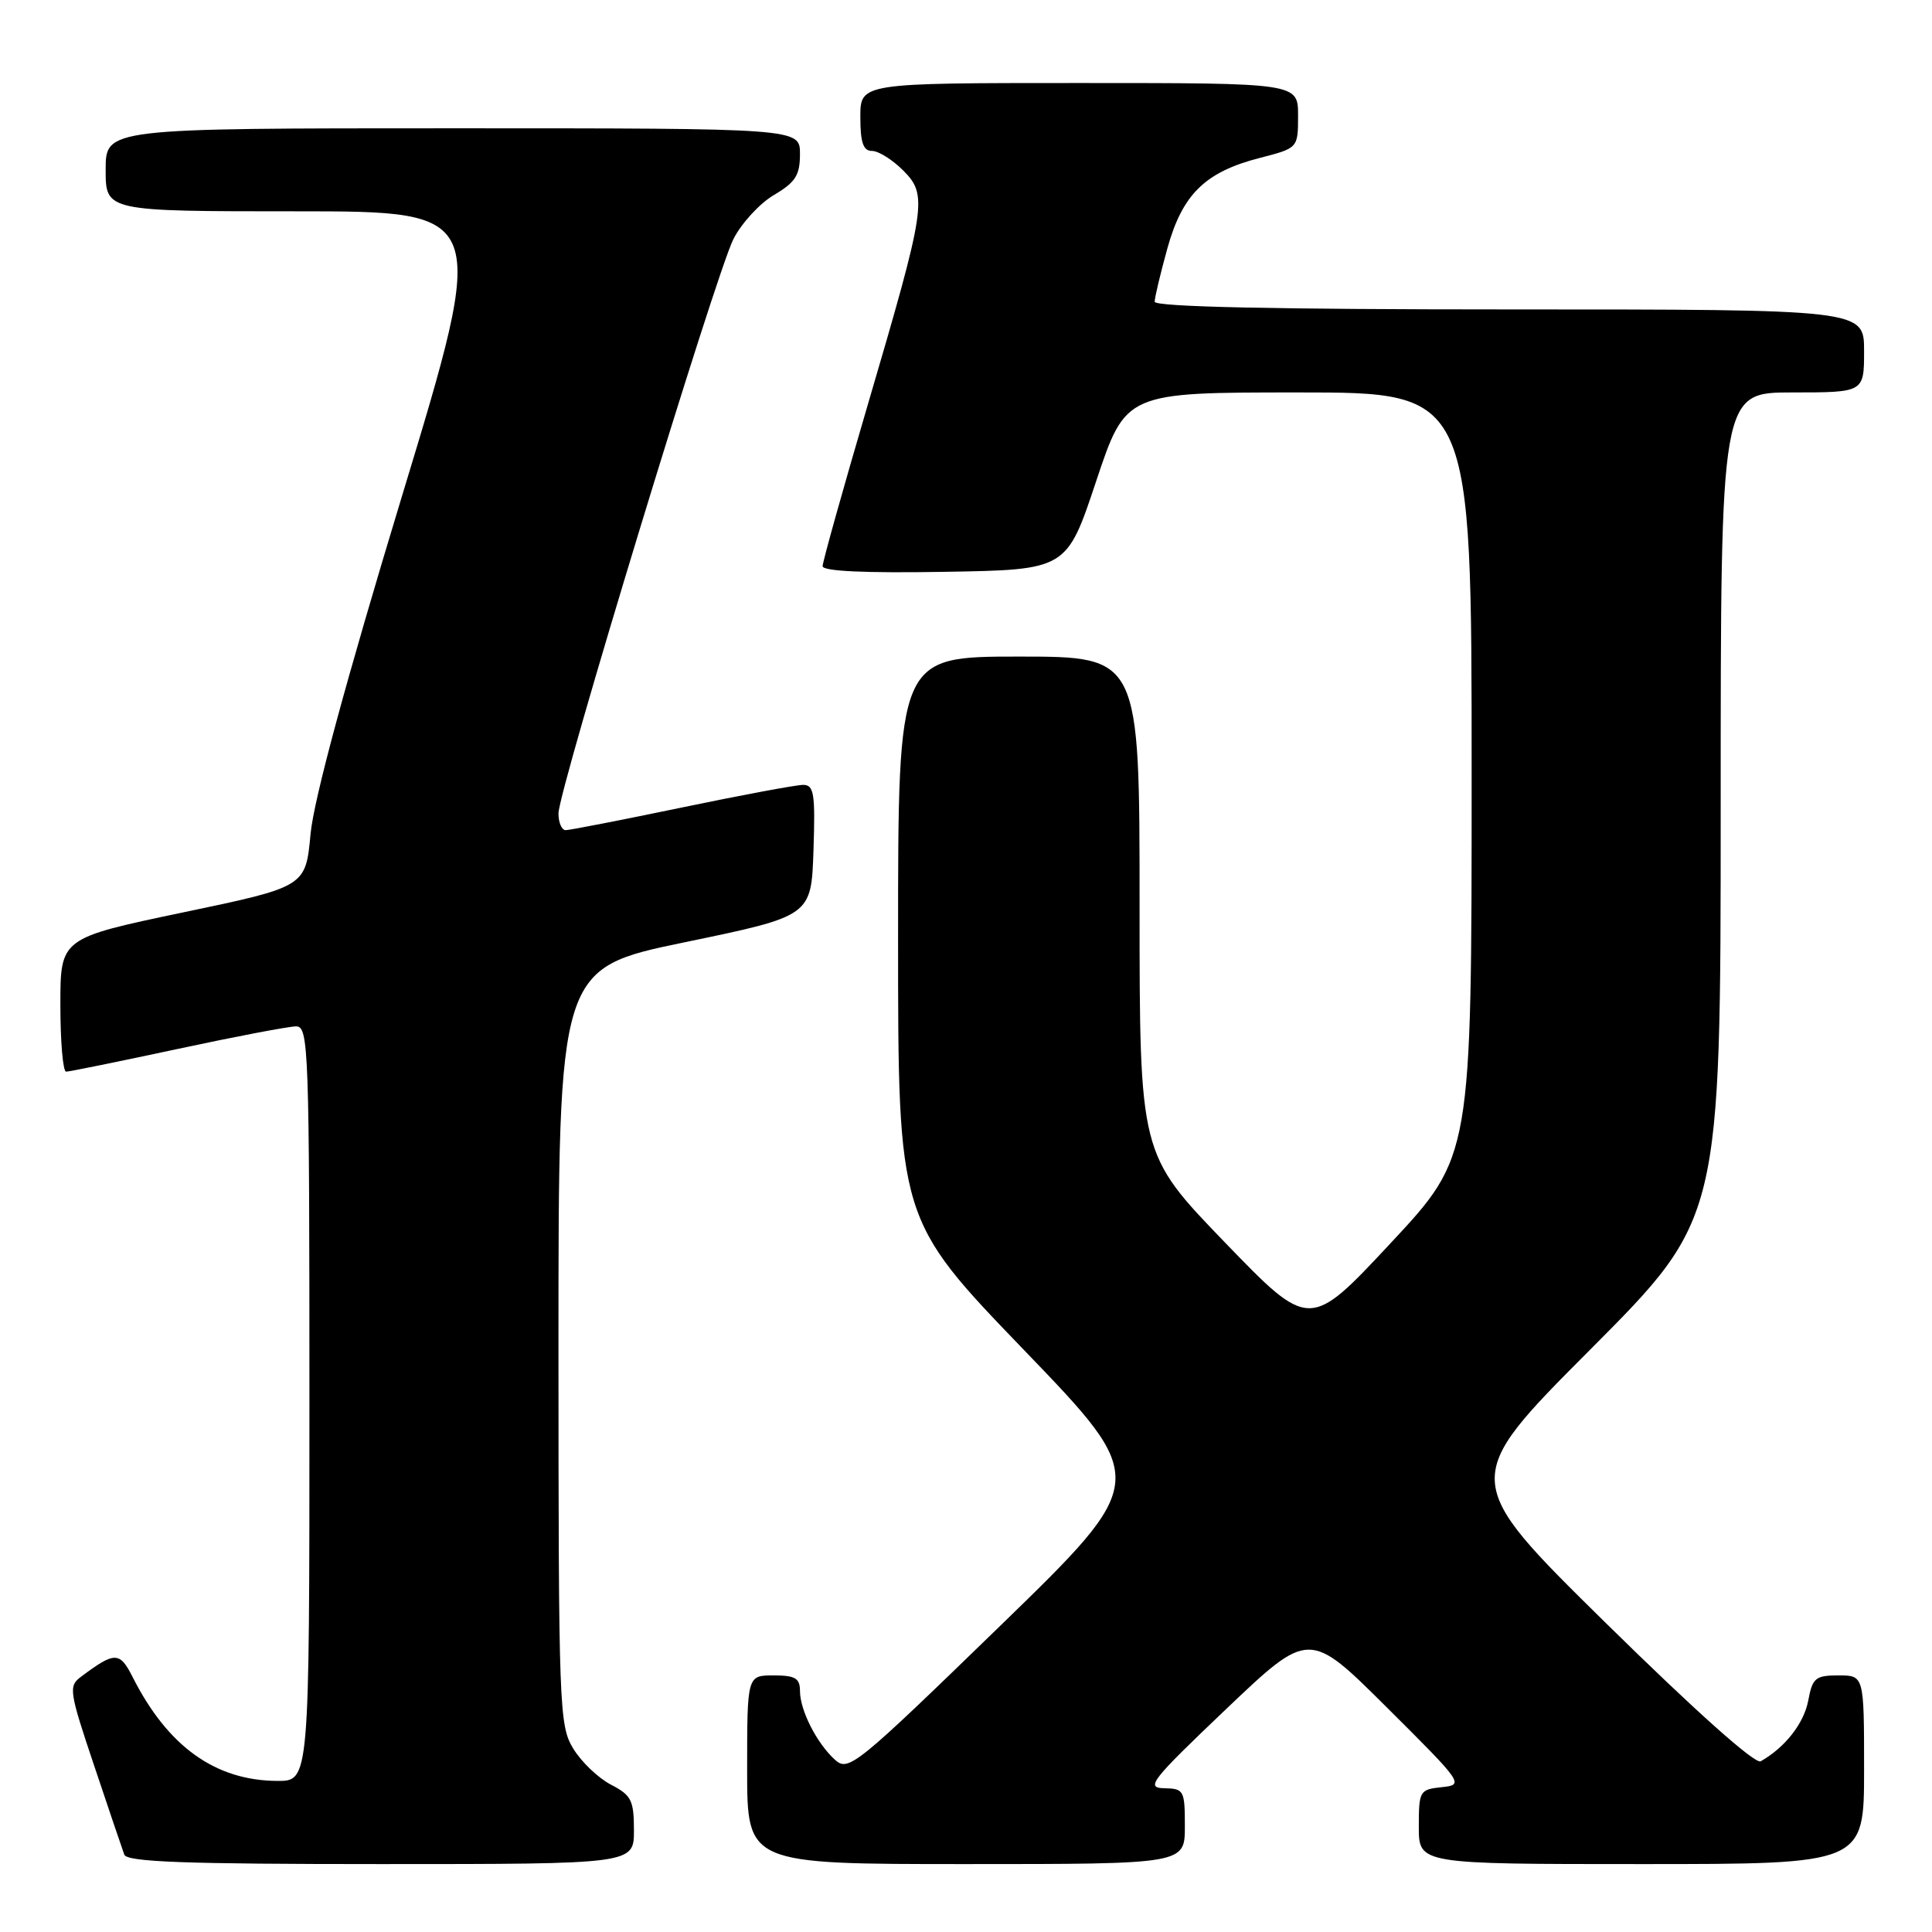 <?xml version="1.0" encoding="UTF-8" standalone="no"?>
<!DOCTYPE svg PUBLIC "-//W3C//DTD SVG 1.1//EN" "http://www.w3.org/Graphics/SVG/1.1/DTD/svg11.dtd" >
<svg xmlns="http://www.w3.org/2000/svg" xmlns:xlink="http://www.w3.org/1999/xlink" version="1.1" viewBox="0 0 256 256">
 <g >
 <path fill="currentColor"
d=" M 84.00 242.53 C 84.00 238.55 83.66 237.88 80.96 236.48 C 79.28 235.61 77.03 233.46 75.96 231.70 C 74.09 228.64 74.01 226.33 74.00 178.41 C 74.00 128.32 74.00 128.32 90.75 124.85 C 107.50 121.38 107.50 121.38 107.79 112.69 C 108.04 105.15 107.86 104.00 106.42 104.00 C 105.51 104.00 98.27 105.35 90.34 107.00 C 82.40 108.65 75.48 110.00 74.96 110.00 C 74.43 110.00 74.00 109.00 74.00 107.79 C 74.00 104.70 94.82 36.36 97.18 31.68 C 98.24 29.59 100.66 26.95 102.55 25.84 C 105.41 24.15 106.00 23.22 106.00 20.40 C 106.00 17.00 106.00 17.00 60.00 17.00 C 14.00 17.00 14.00 17.00 14.00 22.50 C 14.00 28.00 14.00 28.00 39.36 28.00 C 64.72 28.00 64.72 28.00 53.26 65.75 C 45.81 90.30 41.58 105.95 41.15 110.50 C 40.50 117.50 40.50 117.50 24.25 120.90 C 8.00 124.31 8.00 124.31 8.00 133.15 C 8.00 138.02 8.34 142.00 8.76 142.00 C 9.18 142.00 15.81 140.65 23.50 139.00 C 31.19 137.35 38.27 136.00 39.24 136.00 C 40.90 136.00 41.00 138.90 41.00 186.00 C 41.00 236.00 41.00 236.00 36.75 235.98 C 28.52 235.94 22.23 231.42 17.58 222.23 C 15.86 218.82 15.22 218.82 10.73 222.18 C 9.06 223.43 9.16 224.09 12.49 234.00 C 14.42 239.78 16.22 245.06 16.47 245.75 C 16.83 246.72 24.56 247.00 50.47 247.00 C 84.00 247.00 84.00 247.00 84.00 242.53 Z  M 157.00 242.00 C 157.00 237.22 156.88 237.00 154.25 236.95 C 151.76 236.90 152.52 235.93 162.48 226.45 C 173.47 216.00 173.47 216.00 183.77 226.25 C 193.93 236.36 194.02 236.50 191.03 236.81 C 188.11 237.12 188.00 237.30 188.00 242.06 C 188.00 247.00 188.00 247.00 217.50 247.00 C 247.00 247.00 247.00 247.00 247.00 234.50 C 247.00 222.00 247.00 222.00 243.61 222.00 C 240.56 222.00 240.16 222.33 239.60 225.34 C 239.03 228.36 236.52 231.56 233.30 233.38 C 232.56 233.80 224.62 226.70 212.80 215.08 C 193.50 196.09 193.50 196.09 210.75 178.79 C 228.00 161.48 228.00 161.48 228.00 106.74 C 228.00 52.00 228.00 52.00 237.50 52.00 C 247.00 52.00 247.00 52.00 247.00 46.50 C 247.00 41.00 247.00 41.00 200.00 41.00 C 168.87 41.00 153.00 40.66 153.00 39.98 C 153.00 39.43 153.76 36.25 154.68 32.92 C 156.68 25.72 159.70 22.78 166.95 20.92 C 172.00 19.62 172.00 19.62 172.00 15.31 C 172.00 11.00 172.00 11.00 143.00 11.00 C 114.00 11.00 114.00 11.00 114.00 15.50 C 114.00 18.89 114.38 20.00 115.55 20.00 C 116.40 20.00 118.25 21.16 119.66 22.57 C 122.95 25.86 122.75 27.20 114.95 53.75 C 111.68 64.88 109.00 74.46 109.00 75.02 C 109.00 75.69 114.59 75.95 125.17 75.77 C 141.34 75.50 141.34 75.50 145.25 63.75 C 149.17 52.00 149.17 52.00 172.08 52.00 C 195.00 52.00 195.00 52.00 195.00 102.61 C 195.00 153.22 195.00 153.22 184.26 164.73 C 173.52 176.24 173.52 176.24 162.26 164.58 C 151.00 152.91 151.00 152.91 151.00 119.96 C 151.00 87.00 151.00 87.00 135.00 87.00 C 119.00 87.00 119.00 87.00 119.00 124.29 C 119.00 161.57 119.00 161.57 135.68 178.88 C 152.35 196.19 152.35 196.19 132.43 215.53 C 113.42 233.99 112.42 234.79 110.65 233.19 C 108.22 230.99 106.00 226.62 106.00 224.05 C 106.00 222.37 105.36 222.00 102.50 222.00 C 99.00 222.00 99.00 222.00 99.00 234.50 C 99.00 247.00 99.00 247.00 128.00 247.00 C 157.00 247.00 157.00 247.00 157.00 242.00 Z "/>
</g>
</svg>